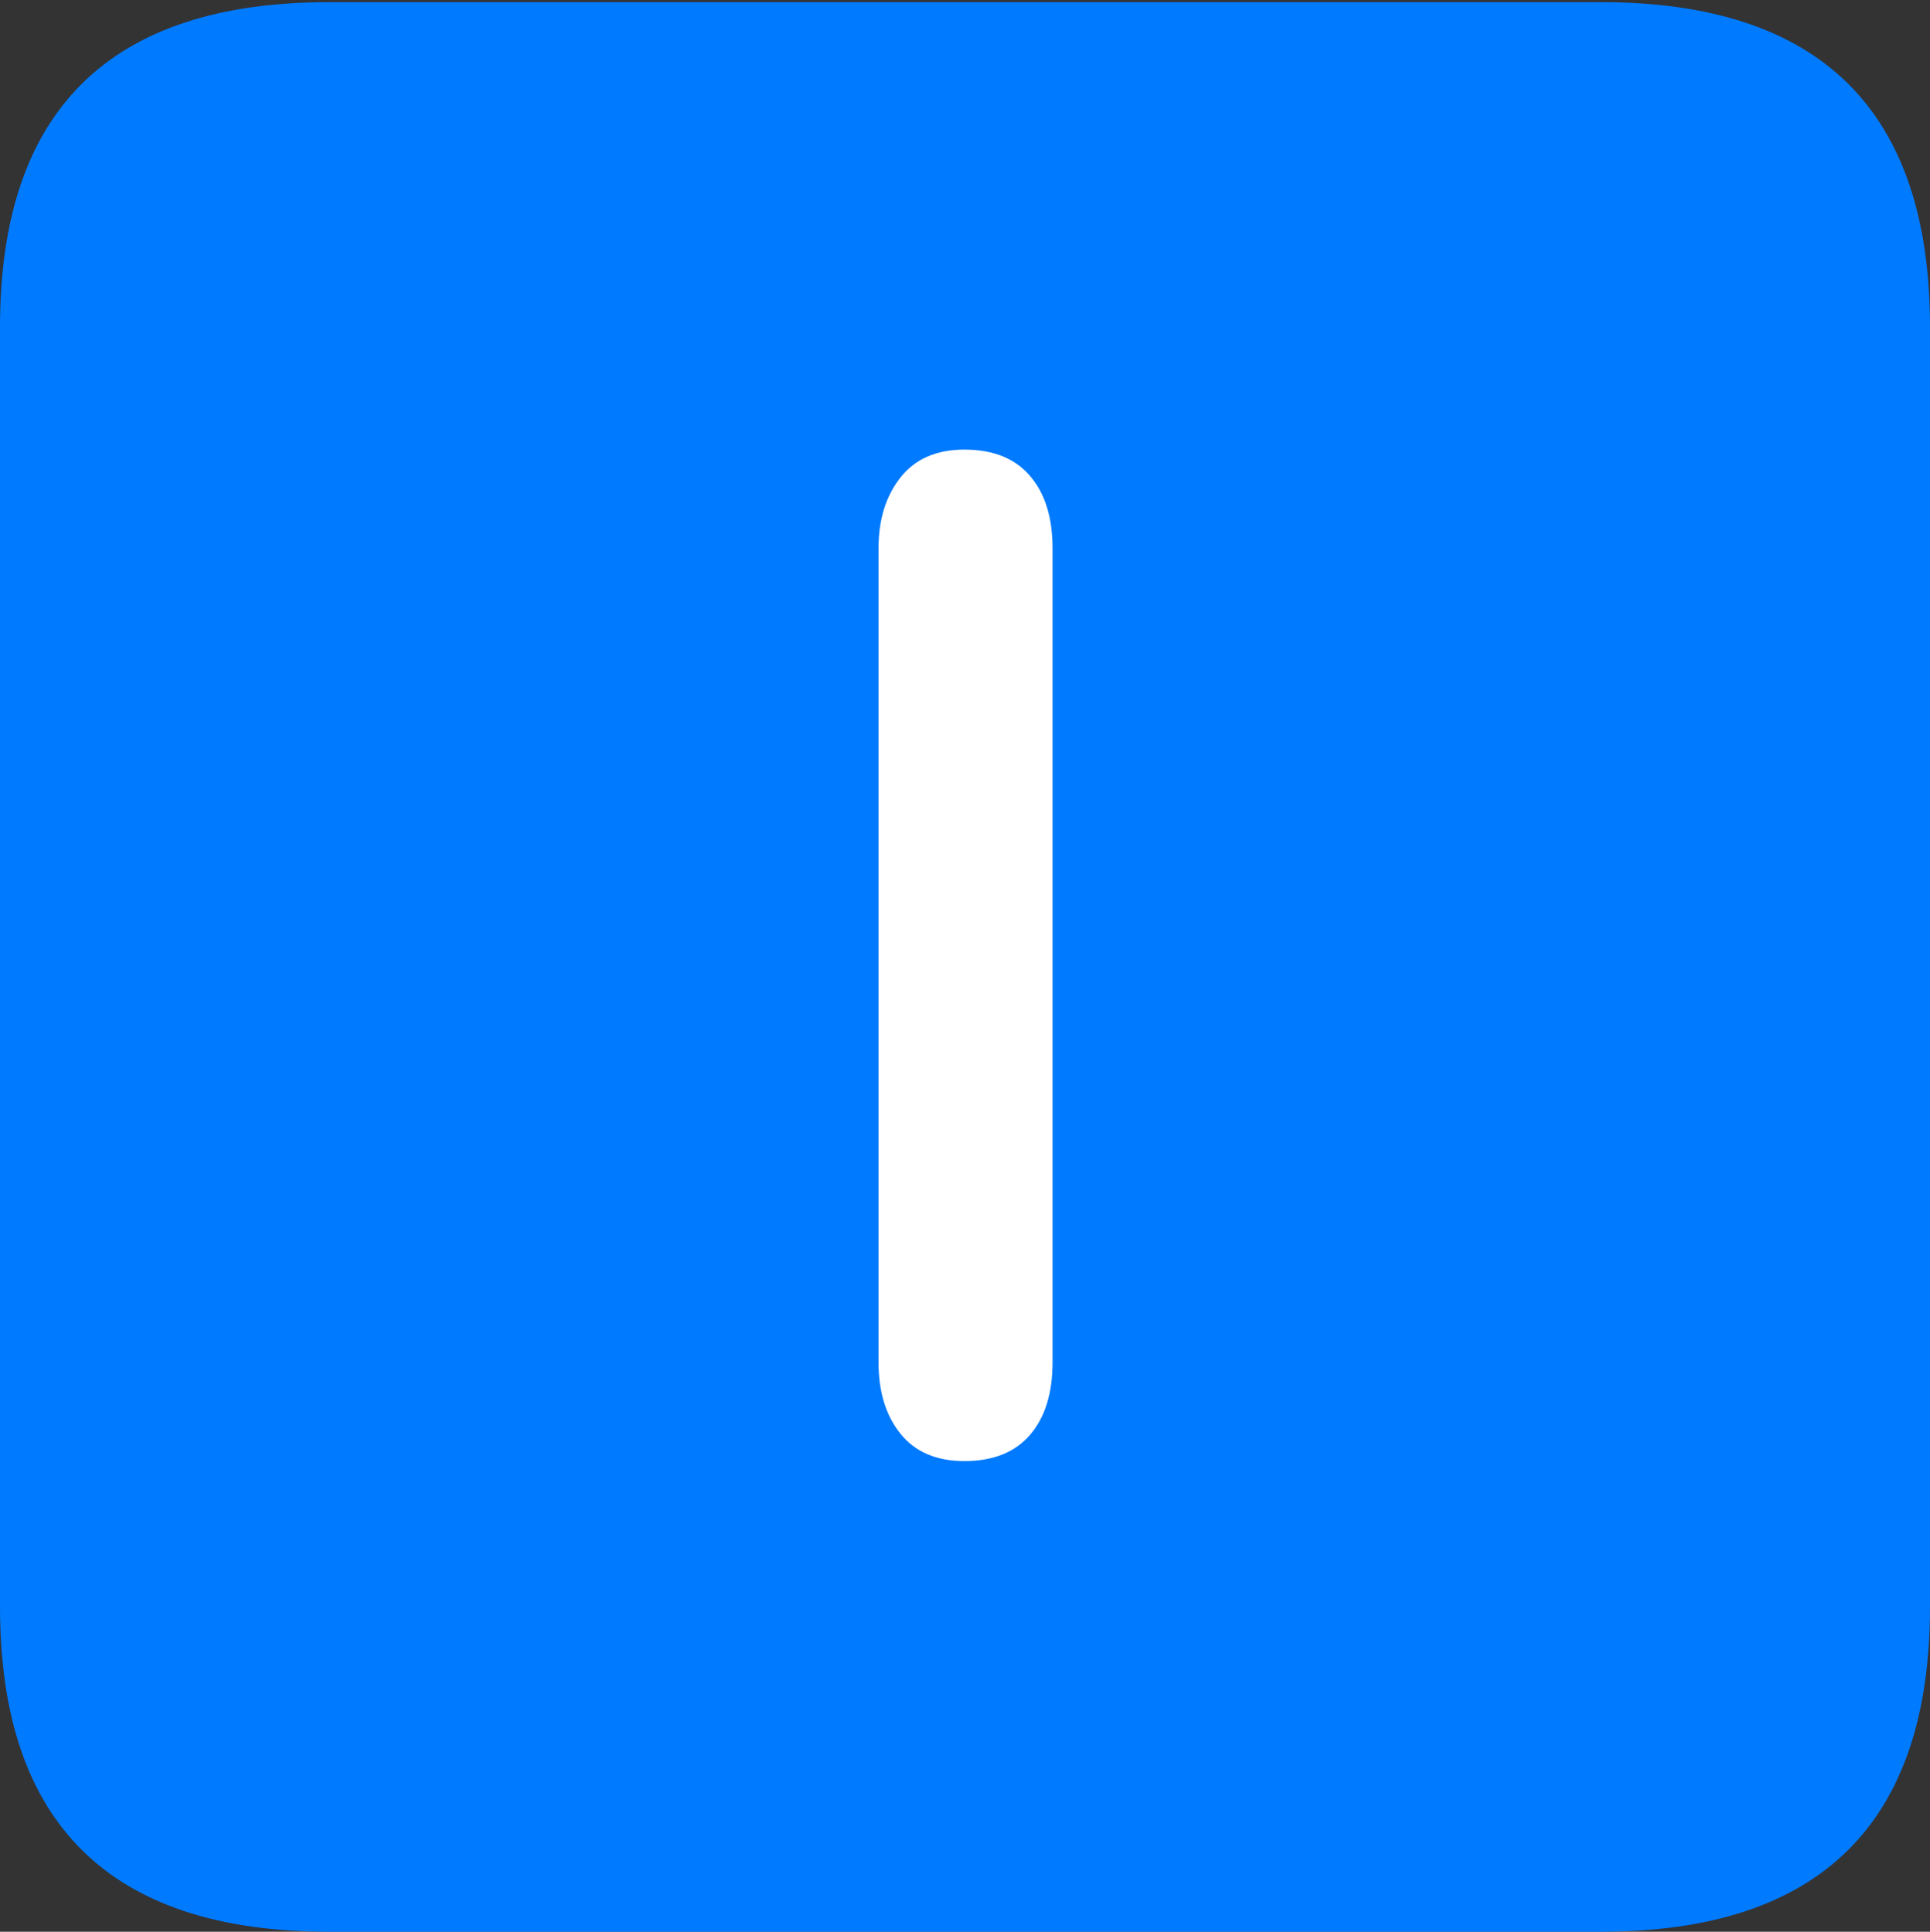 <?xml version="1.0" encoding="UTF-8"?>
<!--Generator: Apple Native CoreSVG 175.5-->
<!DOCTYPE svg
PUBLIC "-//W3C//DTD SVG 1.1//EN"
       "http://www.w3.org/Graphics/SVG/1.1/DTD/svg11.dtd">
<svg version="1.1" xmlns="http://www.w3.org/2000/svg" xmlns:xlink="http://www.w3.org/1999/xlink" width="17.979" height="17.998">
 <rect width="100%" height="100%" fill="#333333" stroke="none"/>
 <g>
  <rect height="17.998" opacity="0" width="17.979" x="0" y="0"/>
  <path d="M3.066 17.998L14.912 17.998Q16.445 17.998 17.212 17.241Q17.979 16.484 17.979 14.971L17.979 3.047Q17.979 1.533 17.212 0.776Q16.445 0.02 14.912 0.02L3.066 0.02Q1.533 0.02 0.767 0.776Q0 1.533 0 3.047L0 14.971Q0 16.484 0.767 17.241Q1.533 17.998 3.066 17.998Z" fill="#007aff"/>
  <path d="M8.984 13.613Q8.594 13.613 8.389 13.359Q8.184 13.105 8.184 12.695L8.184 5.107Q8.184 4.707 8.389 4.448Q8.594 4.189 8.984 4.189Q9.385 4.189 9.595 4.434Q9.805 4.678 9.805 5.107L9.805 12.695Q9.805 13.125 9.595 13.369Q9.385 13.613 8.984 13.613Z" fill="#ffffff"/>
 </g>
</svg>
